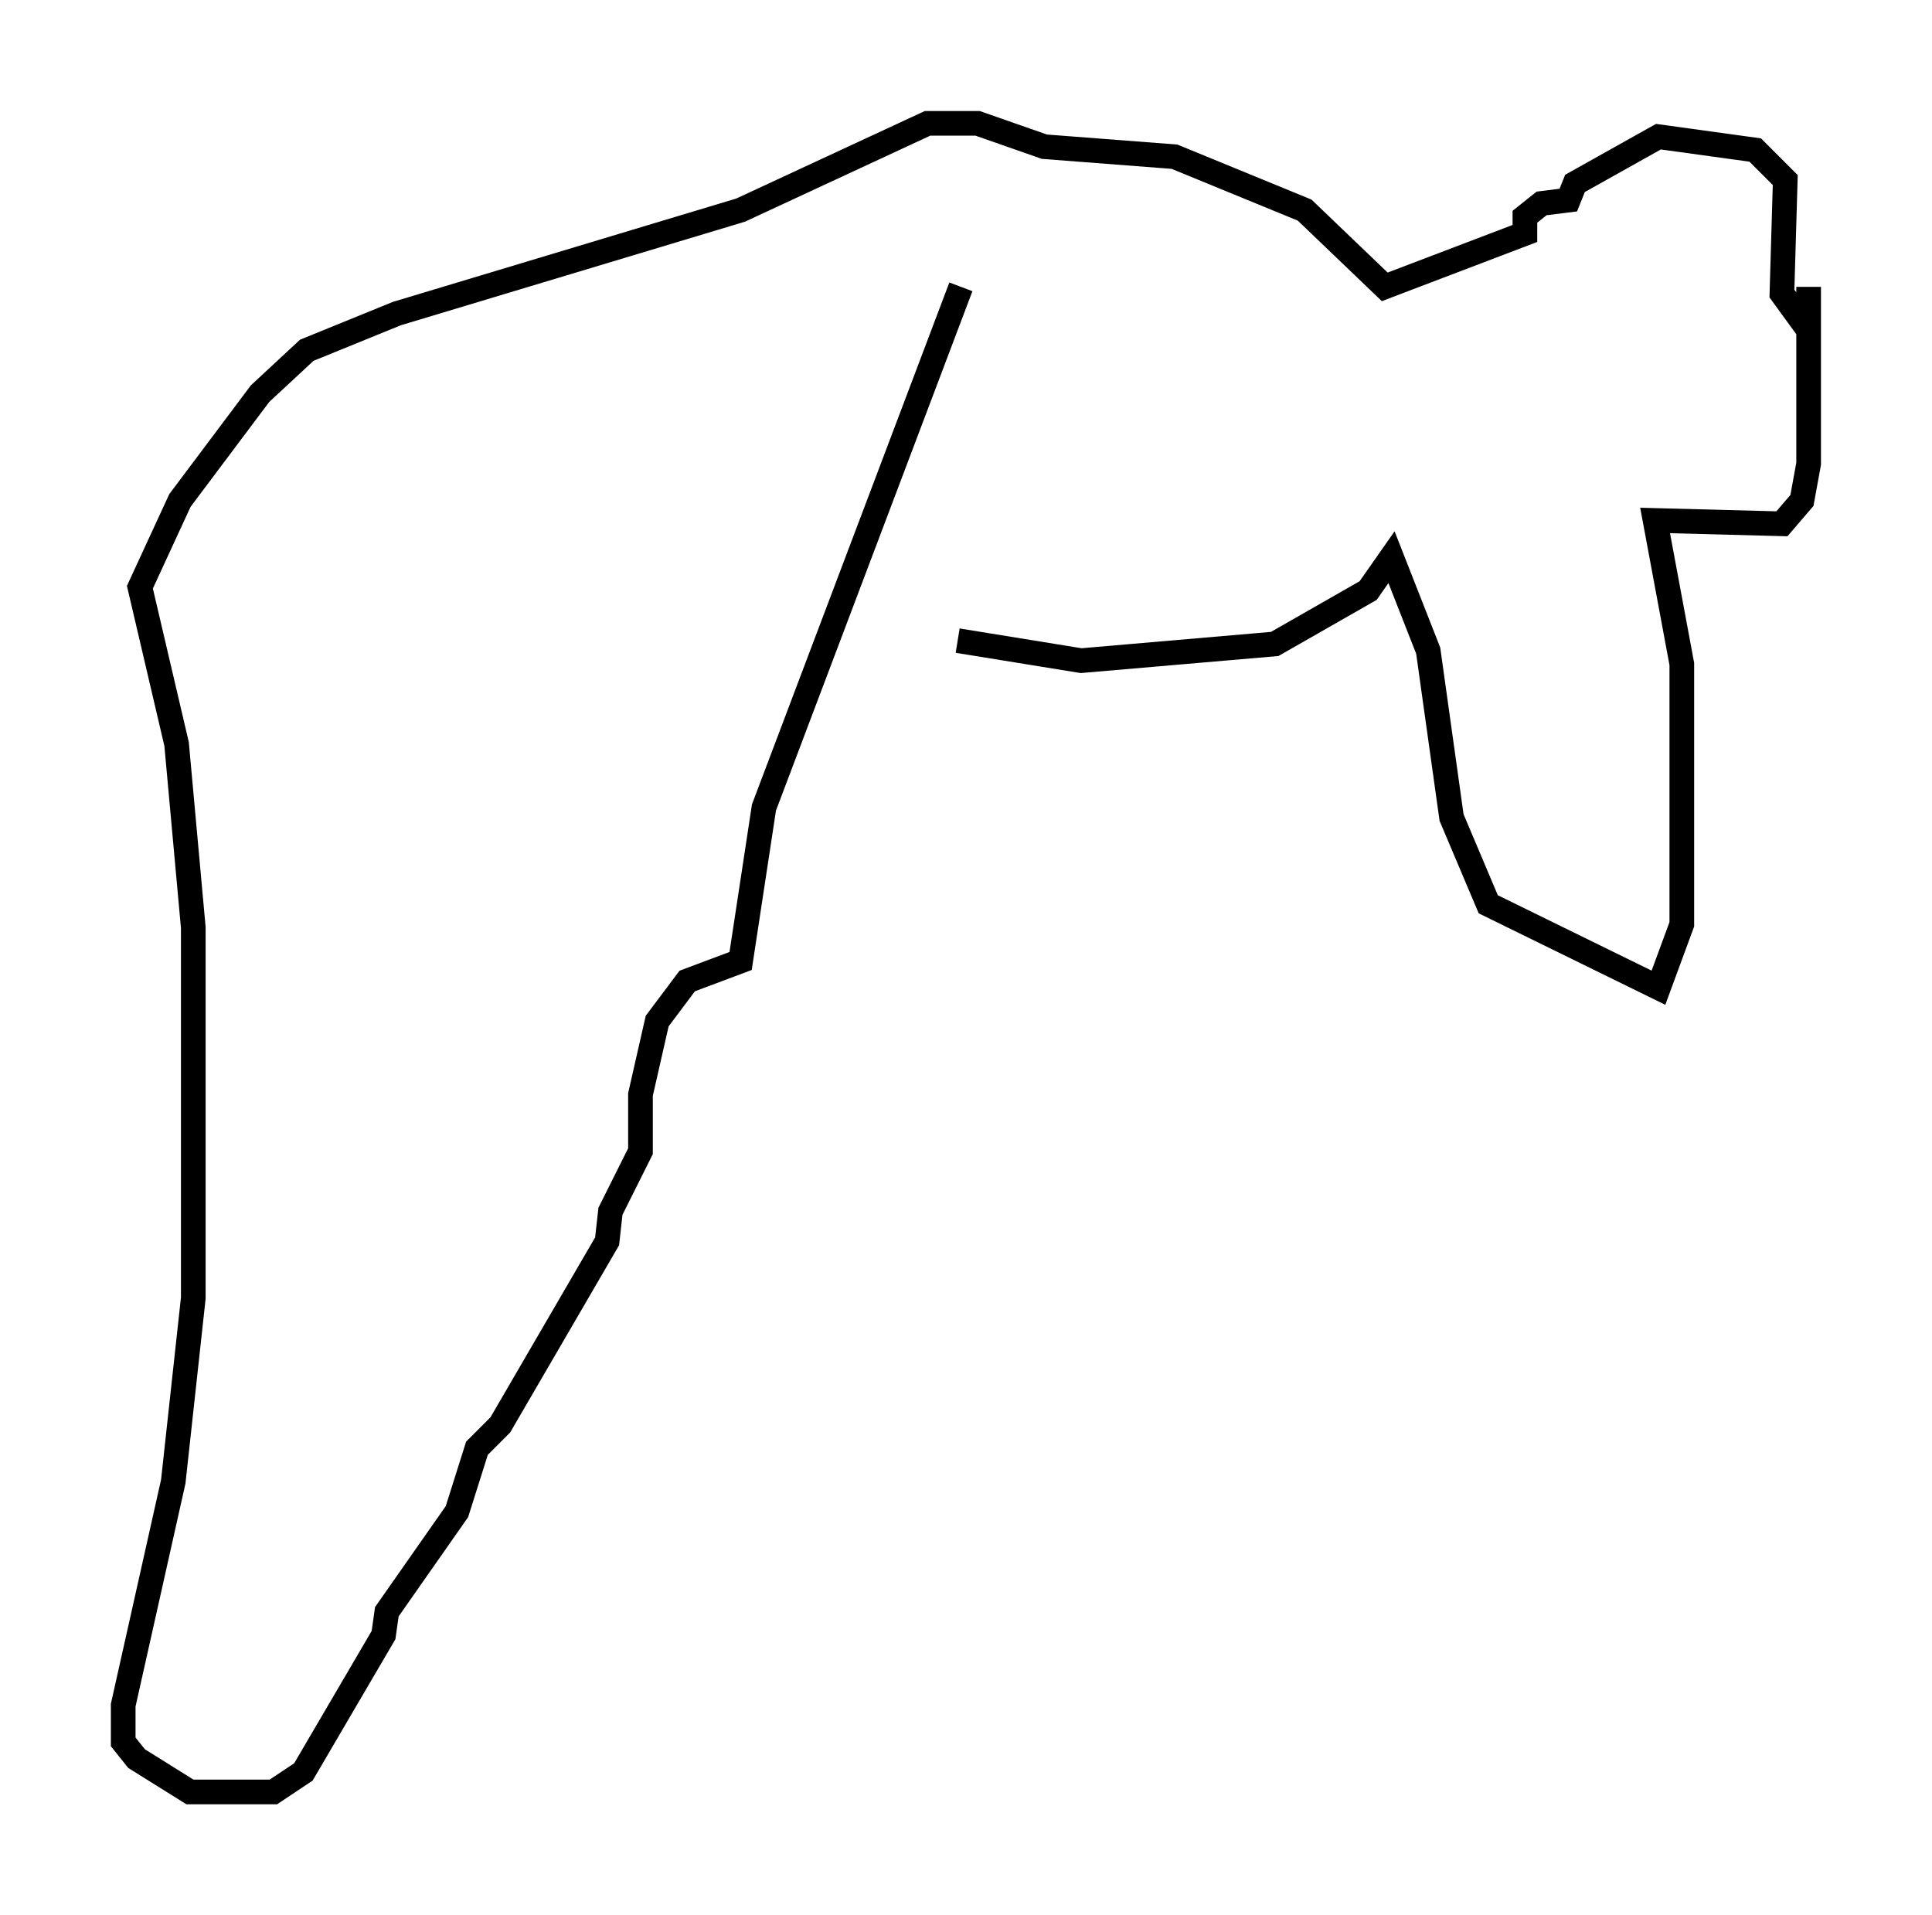 <?xml version="1.0" encoding="utf-8" ?>
<svg baseProfile="full" height="77.658" version="1.1" width="78.335" xmlns="http://www.w3.org/2000/svg" xmlns:ev="http://www.w3.org/2001/xml-events" xmlns:xlink="http://www.w3.org/1999/xlink"><defs /><rect fill="white" height="77.658" width="78.335" x="0" y="0" /><path d="M28.816, 22.321 m10.013, 3.654 l5.007, 0.812 7.848, -0.677 l3.789, -2.165 0.947, -1.353 l1.488, 3.789 0.947, 6.766 l1.488, 3.518 6.901, 3.383 l0.947, -2.571 0.0, -10.555 l-1.083, -5.819 5.142, 0.135 l0.812, -0.947 0.271, -1.488 l0.0, -7.172 0.0, 1.759 l-1.083, -1.488 0.135, -4.601 l-1.218, -1.218 -3.924, -0.541 l-3.383, 1.894 -0.271, 0.677 l-1.083, 0.135 -0.677, 0.541 l0.0, 0.677 -5.683, 2.165 l-3.248, -3.112 -5.277, -2.165 l-5.277, -0.406 -2.706, -0.947 l-2.03, 0.0 -7.578, 3.518 l-13.938, 4.195 -3.654, 1.488 l-1.894, 1.759 -3.248, 4.33 l-1.624, 3.518 1.488, 6.36 l0.677, 7.442 0.0, 15.02 l-0.812, 7.442 -2.03, 9.066 l0.0, 1.488 0.541, 0.677 l2.165, 1.353 3.383, 0.0 l1.218, -0.812 3.248, -5.548 l0.135, -0.947 2.842, -4.059 l0.812, -2.571 0.947, -0.947 l4.33, -7.442 0.135, -1.218 l1.218, -2.436 0.0, -2.3 l0.677, -2.977 1.218, -1.624 l2.165, -0.812 0.947, -6.225 l7.984, -21.109 " fill="none" stroke="black" stroke-width="1" /></svg>